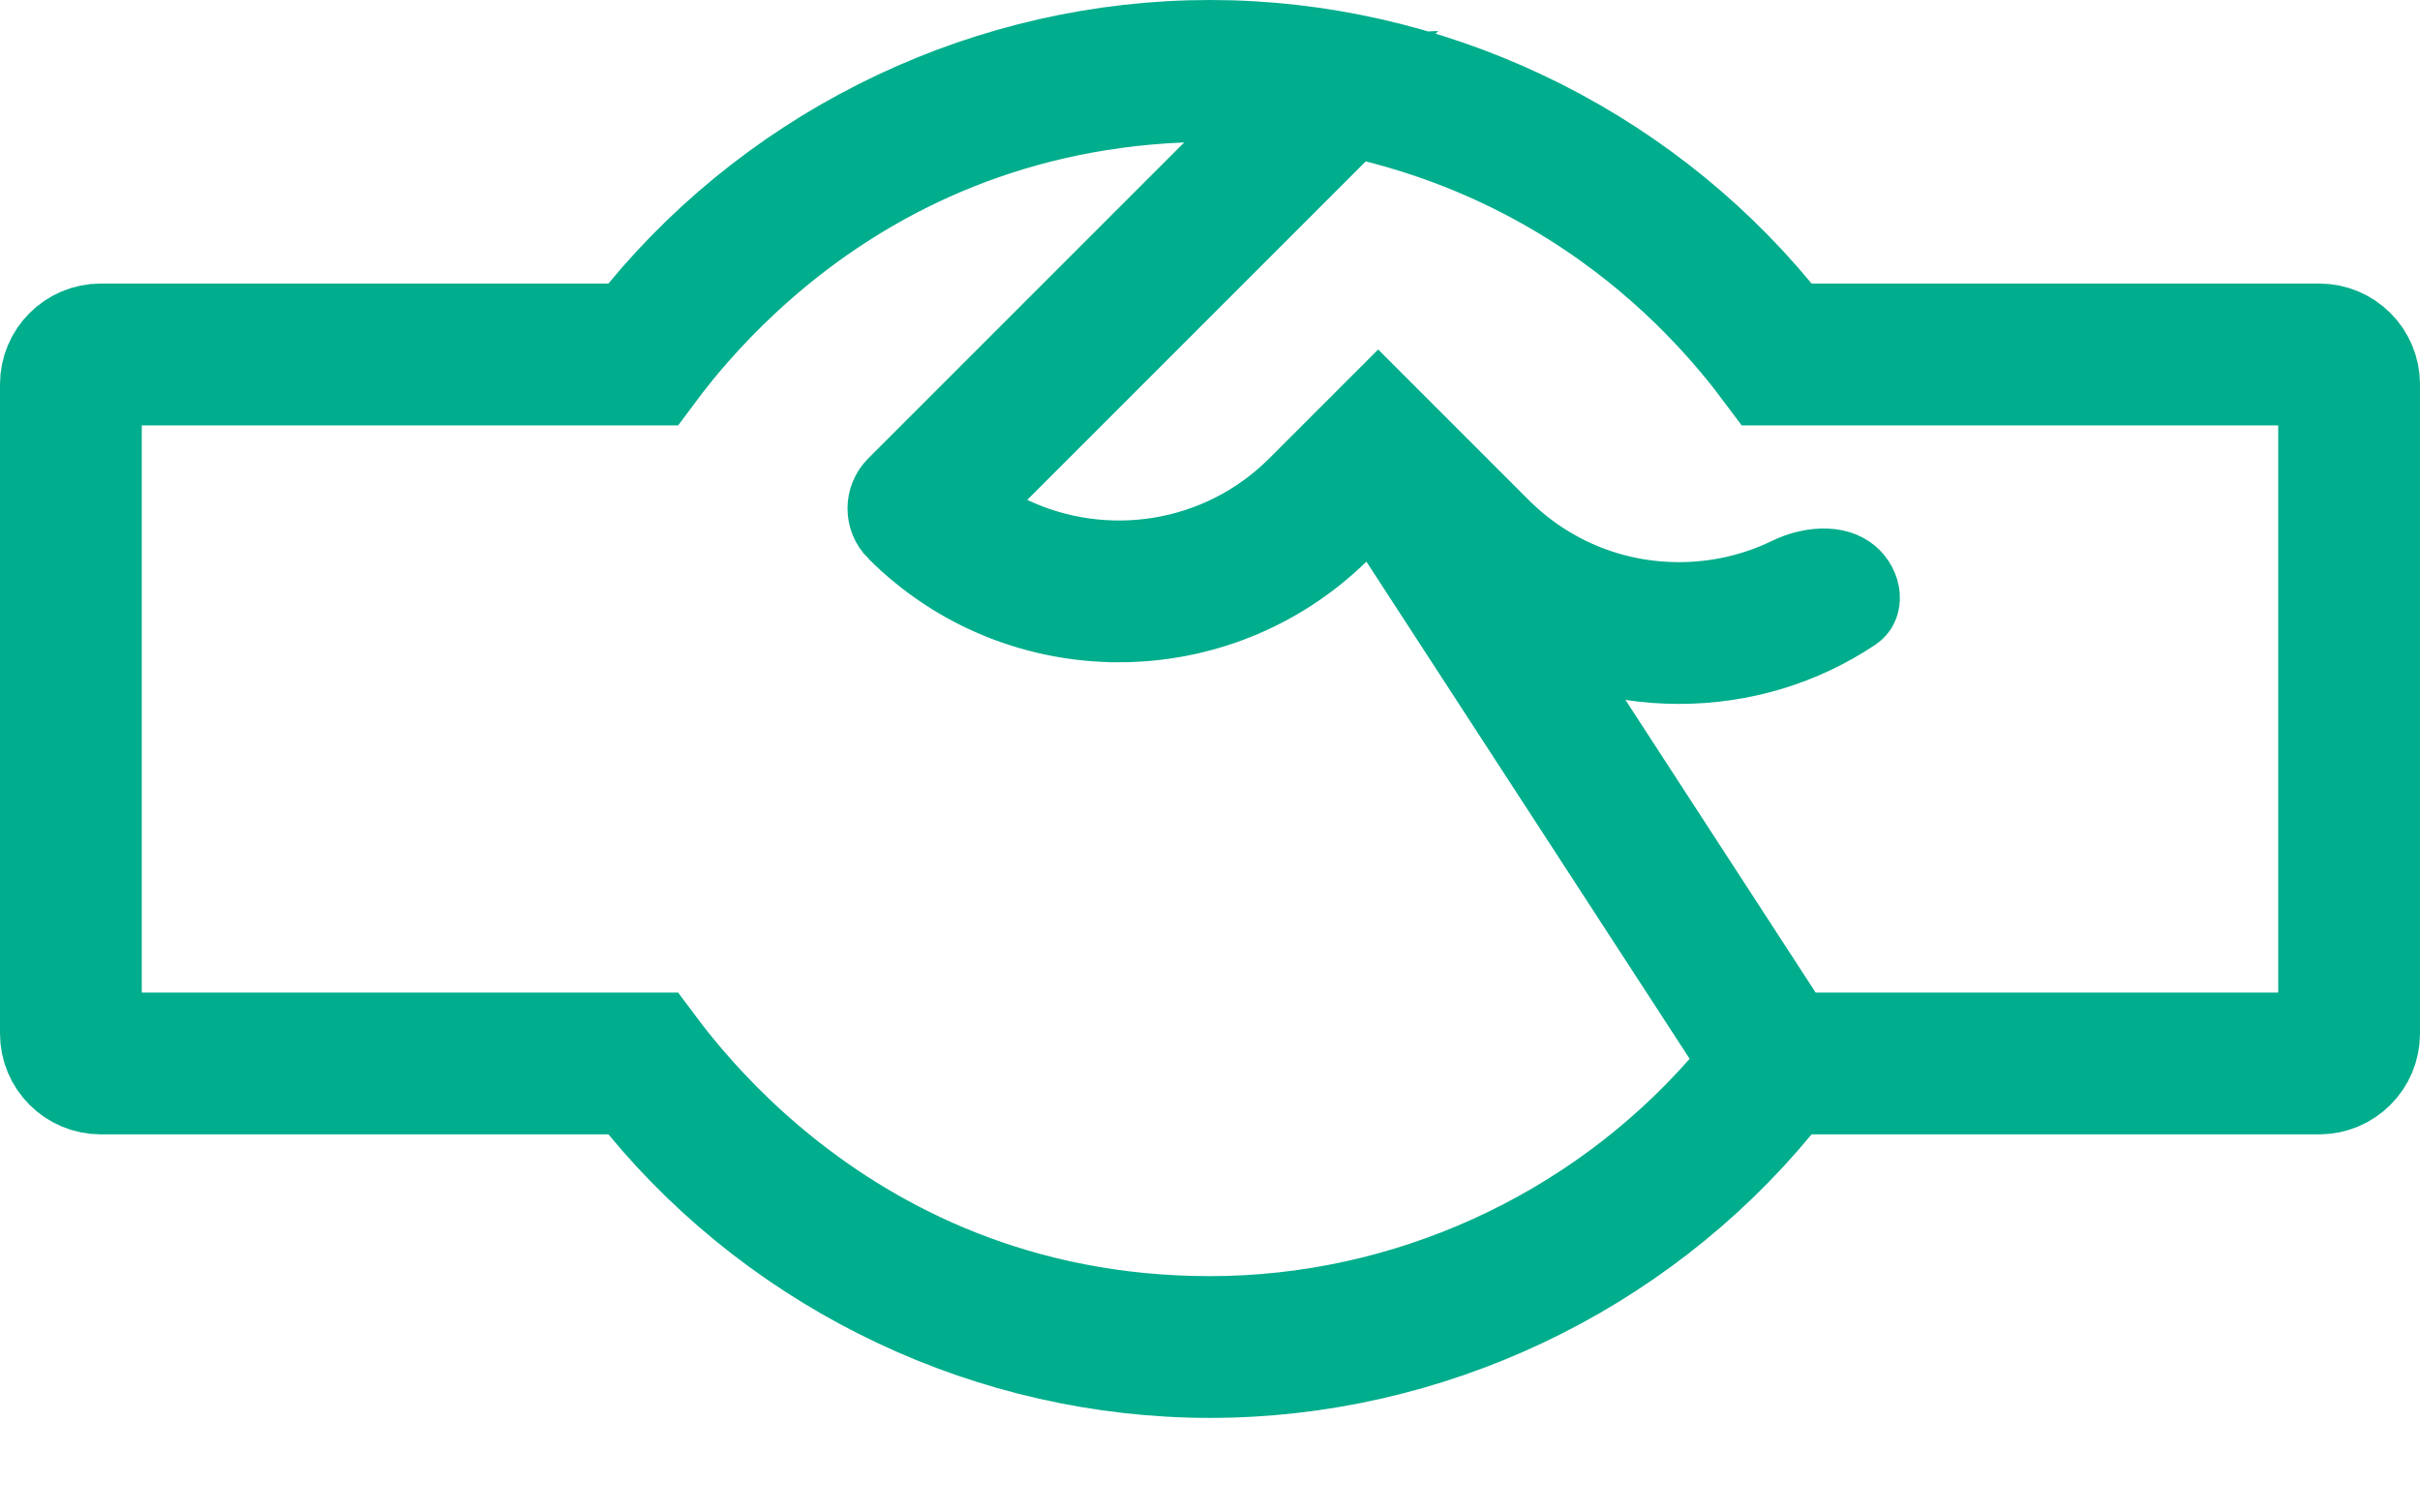 <svg width="24" height="15" viewBox="0 0 24 15" fill="none" xmlns="http://www.w3.org/2000/svg">
<path d="M8.965 5.186C8.885 5.107 8.885 4.978 8.965 4.899L12.098 1.766L13.004 0.86L11.724 0.913C9.892 0.988 8.557 1.726 7.675 2.454C7.235 2.817 6.906 3.177 6.681 3.452C6.598 3.554 6.529 3.645 6.474 3.719H1.406H0.906V4.219V9.844V10.344H1.406H6.474C6.532 10.422 6.607 10.52 6.698 10.63C6.934 10.917 7.28 11.292 7.744 11.665C8.675 12.414 10.08 13.156 12 13.156C13.964 13.156 15.844 12.295 17.132 10.831L17.382 10.546L17.176 10.228L13.97 5.297L13.638 4.787L13.202 5.212C12.618 5.782 11.858 6.068 11.097 6.068L8.965 5.186ZM8.965 5.186C9.552 5.774 10.323 6.068 11.097 6.068L8.965 5.186ZM17.581 3.131L17.73 3.312H17.966H23C23.276 3.312 23.5 3.536 23.5 3.812V10.25C23.5 10.526 23.276 10.75 23 10.75H17.966H17.73L17.581 10.931C16.215 12.585 14.152 13.562 12 13.562C9.848 13.562 7.785 12.585 6.419 10.931L6.269 10.75H6.034H1C0.724 10.75 0.5 10.526 0.5 10.25V3.812C0.5 3.536 0.724 3.312 1 3.312H6.034H6.269L6.419 3.131C7.785 1.478 9.848 0.5 12 0.5C14.152 0.5 16.215 1.478 17.581 3.131ZM22.594 10.344H23.094V9.844V4.219V3.719H22.594H17.524C17.486 3.668 17.441 3.609 17.39 3.543C17.22 3.327 16.976 3.043 16.652 2.741C16.003 2.137 15.027 1.461 13.668 1.116L13.392 1.046L13.191 1.247L9.834 4.604L9.334 5.104L9.973 5.409C10.942 5.87 12.139 5.702 12.942 4.899C12.942 4.899 12.942 4.899 12.942 4.899L13.668 4.173L14.806 5.311L14.806 5.311C15.298 5.803 15.955 6.075 16.651 6.075C17.052 6.075 17.44 5.985 17.792 5.814C17.901 5.761 18.016 5.737 18.11 5.742C18.199 5.746 18.253 5.774 18.287 5.808C18.328 5.85 18.343 5.899 18.342 5.933C18.341 5.948 18.338 5.958 18.335 5.963C18.333 5.967 18.329 5.973 18.317 5.981C17.829 6.306 17.255 6.481 16.651 6.481C16.497 6.481 16.344 6.47 16.195 6.447L15.094 6.281L15.701 7.214L17.587 10.116L17.735 10.344H18.007H22.594Z" stroke="#00AD8C"/>
</svg>

